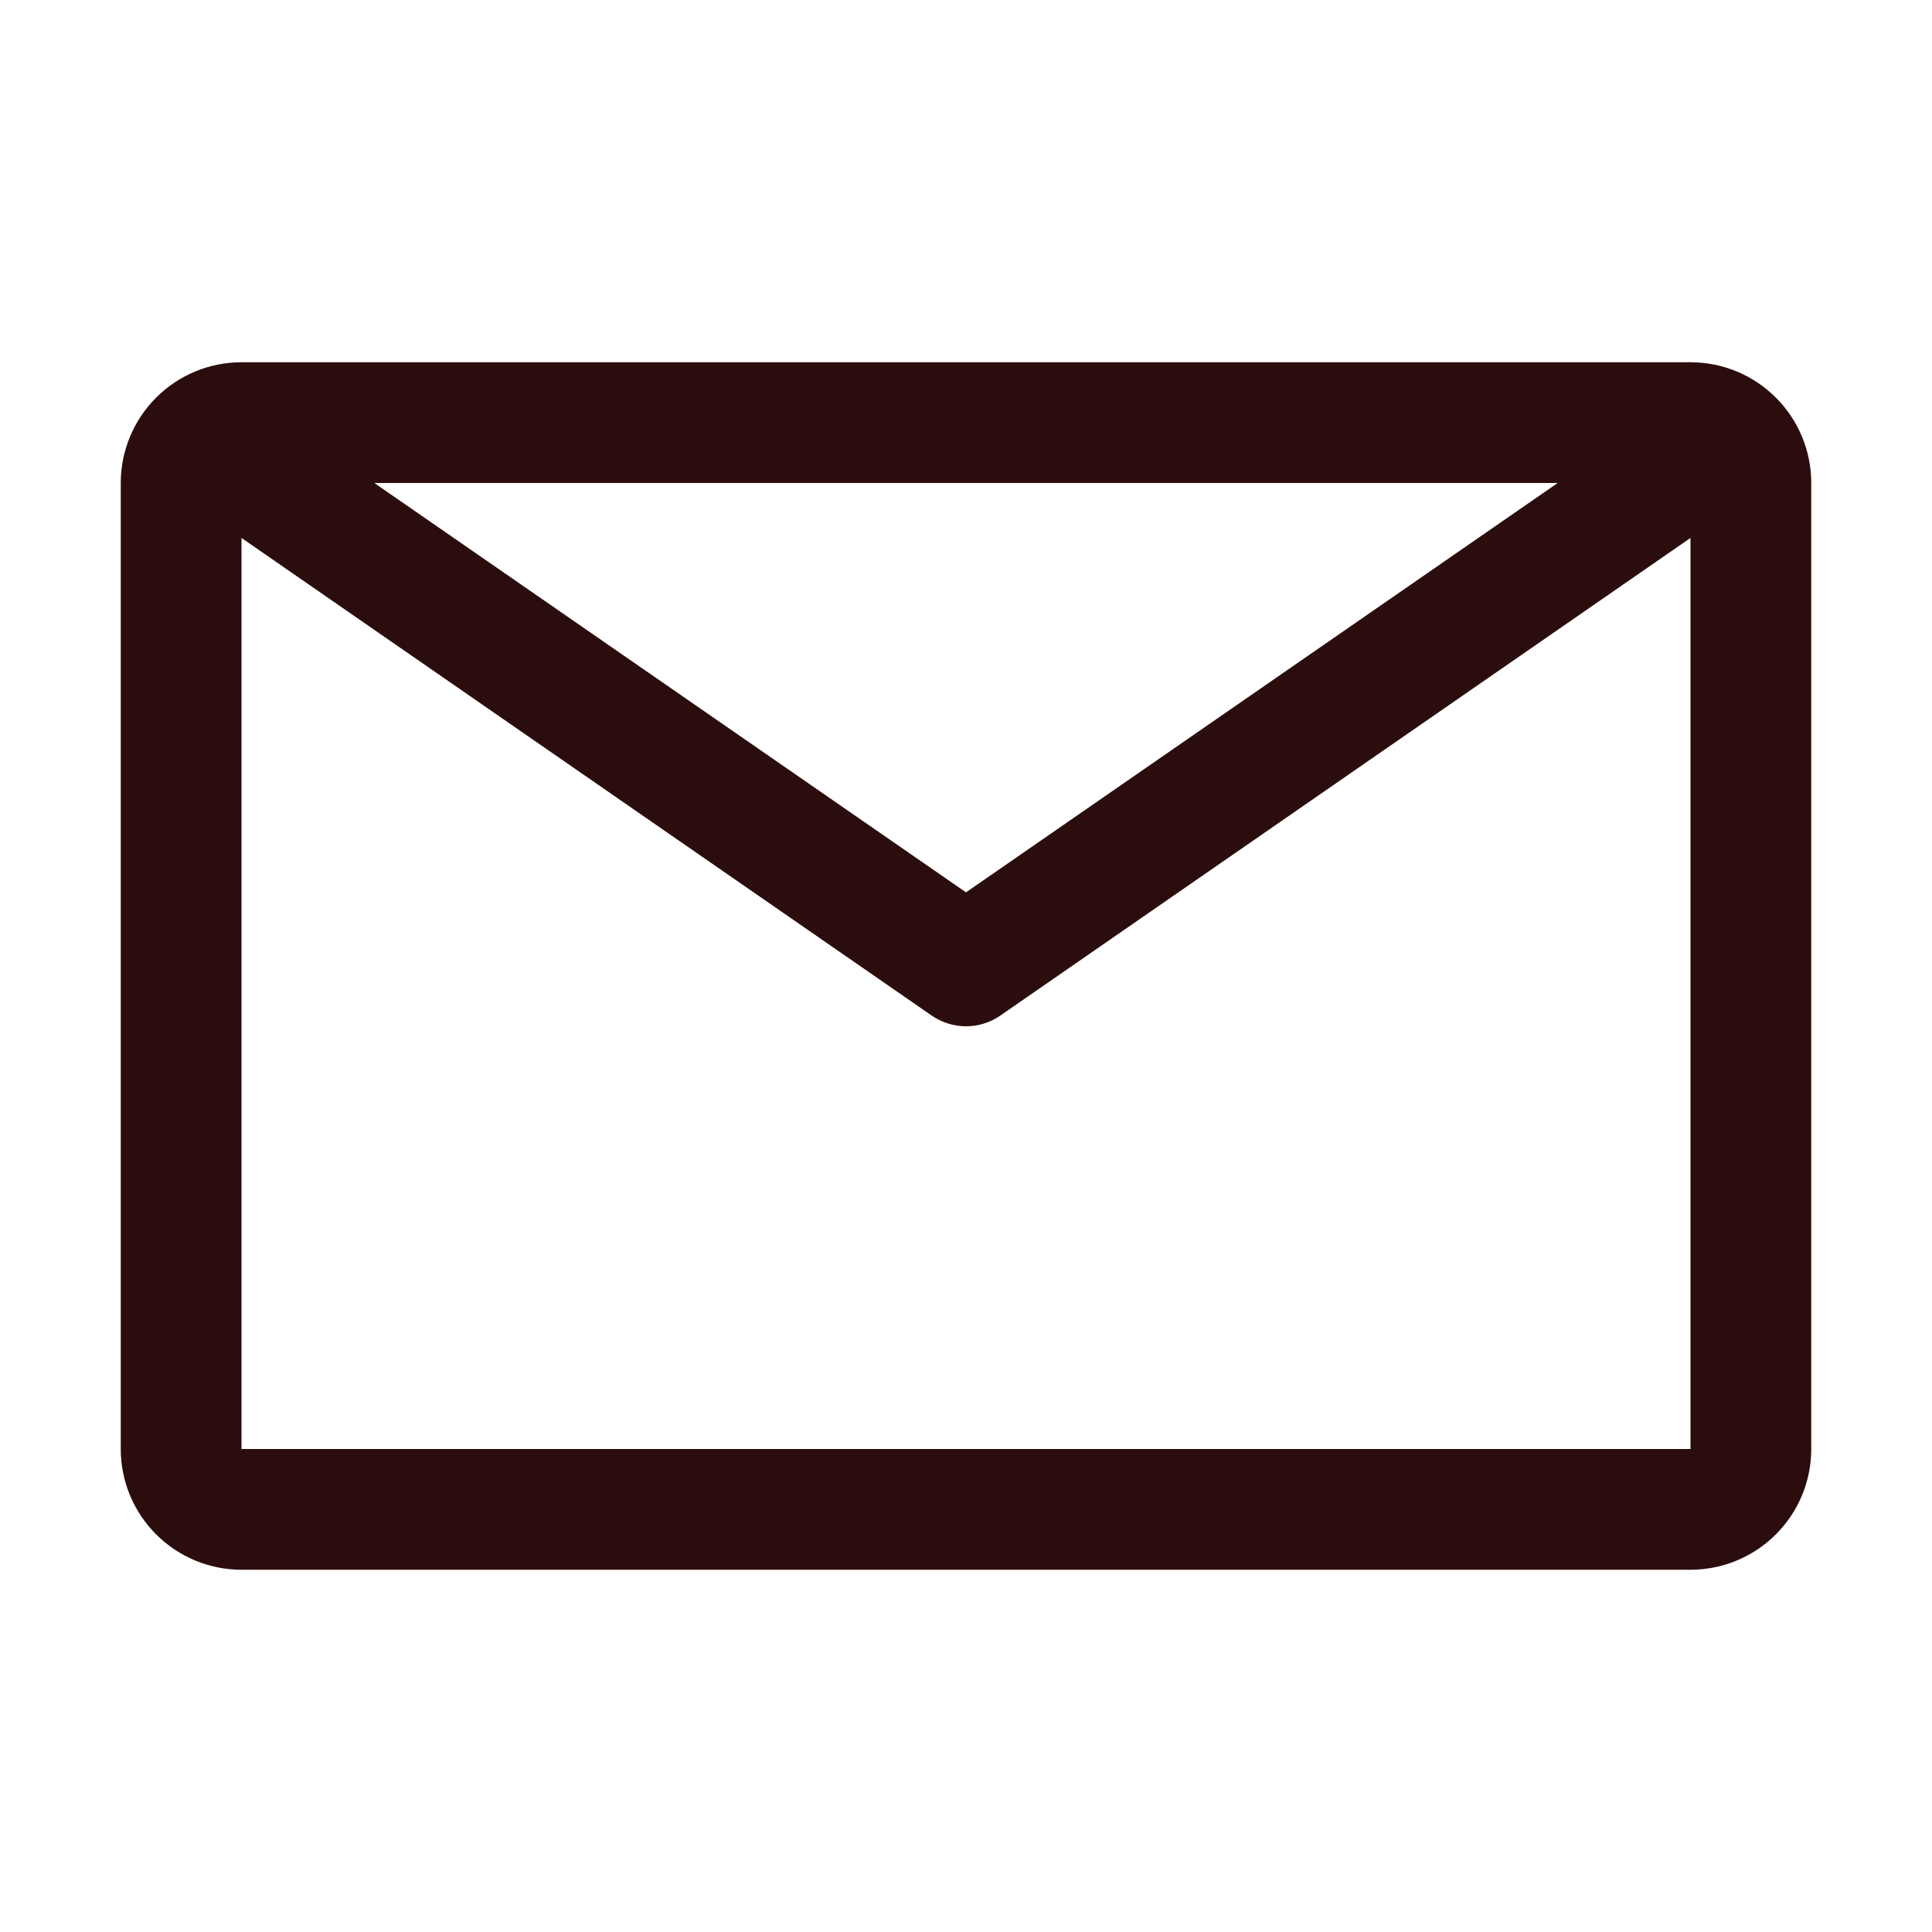 <svg width="64" height="64" viewBox="0 0 64 64" fill="none" xmlns="http://www.w3.org/2000/svg">
<path d="M56 12H8C6.939 12 5.922 12.421 5.172 13.172C4.421 13.922 4 14.939 4 16V48C4 49.061 4.421 50.078 5.172 50.828C5.922 51.579 6.939 52 8 52H56C57.061 52 58.078 51.579 58.828 50.828C59.579 50.078 60 49.061 60 48V16C60 14.939 59.579 13.922 58.828 13.172C58.078 12.421 57.061 12 56 12ZM51.6 16L32 29.56L12.4 16H51.6ZM8 48V17.82L30.86 33.64C31.195 33.872 31.593 33.997 32 33.997C32.407 33.997 32.805 33.872 33.14 33.64L56 17.82V48H8Z" fill="#2C0D0D"/>
</svg>
